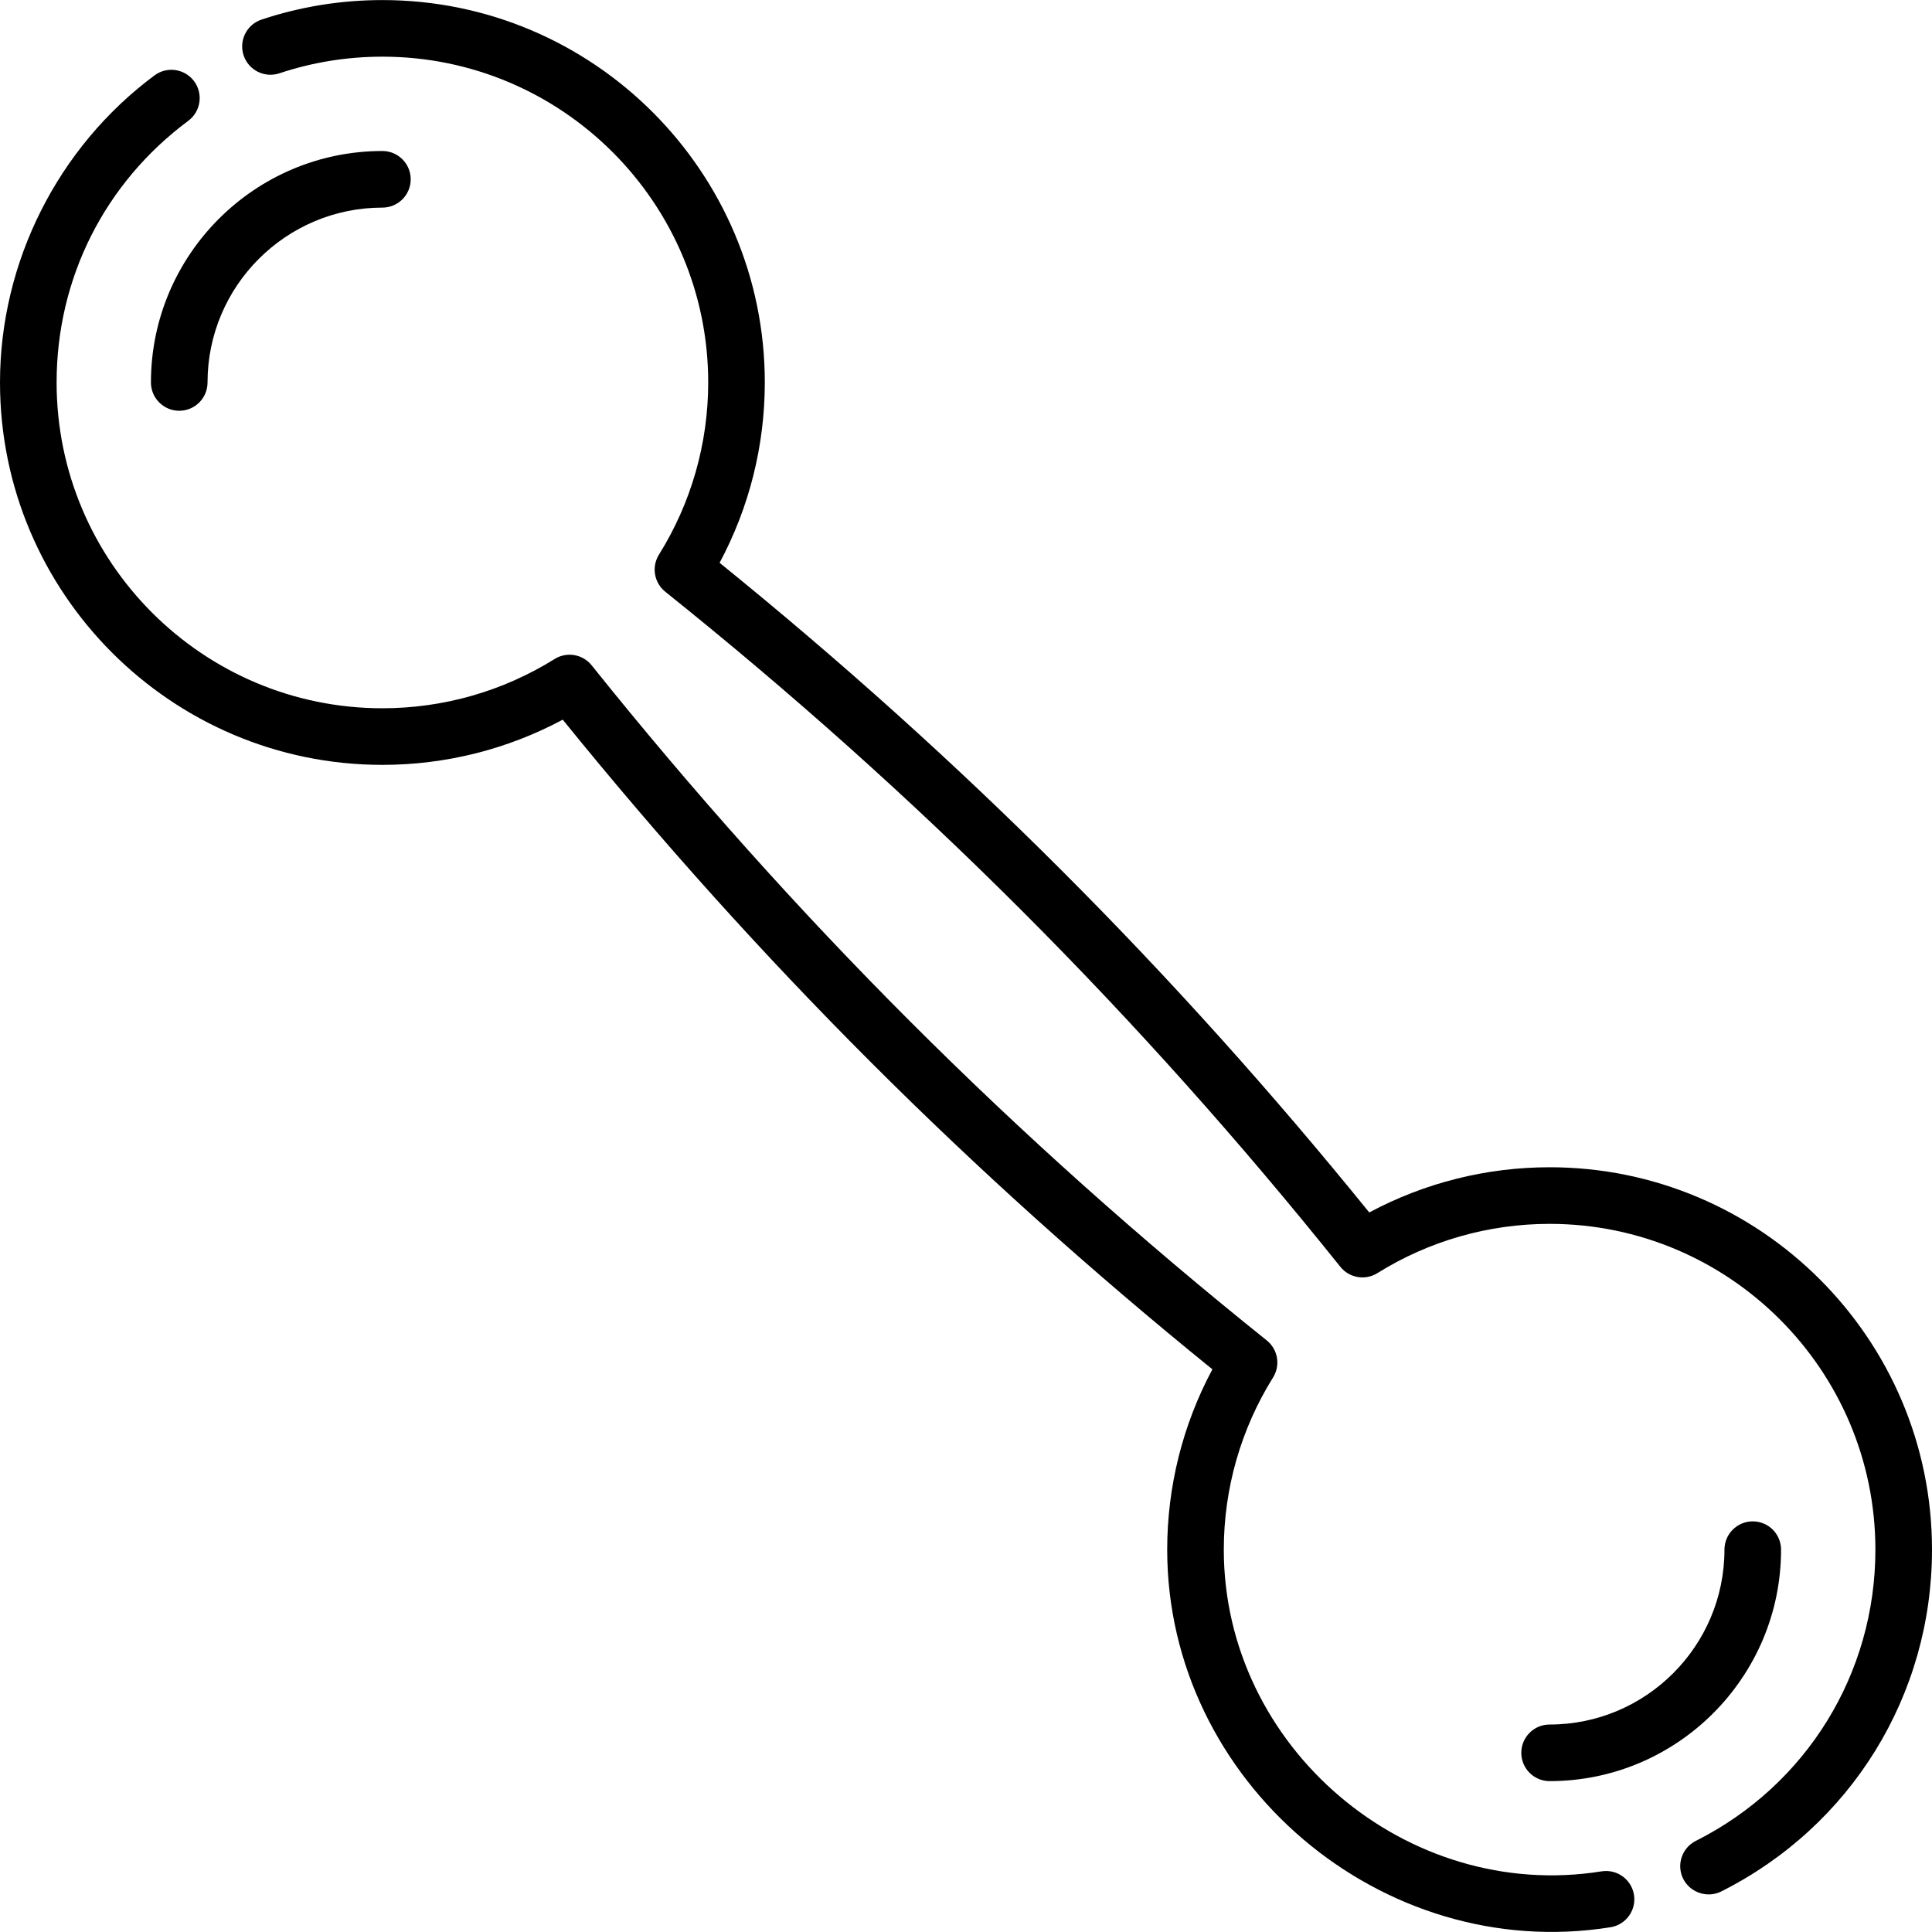 <svg id="Capa_1" enable-background="new 0 0 512 512" height="512" viewBox="0 0 512 512" width="512" xmlns="http://www.w3.org/2000/svg"><g><path d="m410.66 309.336c-16.743 0-33.132 4.124-47.792 11.979-51.792-63.956-108.208-120.372-172.166-172.166 7.854-14.66 11.979-31.049 11.979-47.791 0-55.879-45.461-101.34-101.341-101.34-10.944 0-21.722 1.741-32.033 5.174-3.93 1.308-6.056 5.555-4.747 9.485s5.554 6.056 9.485 4.747c8.781-2.924 17.964-4.406 27.295-4.406 47.608 0 86.341 38.732 86.341 86.34 0 16.168-4.513 31.947-13.052 45.631-2.013 3.225-1.293 7.446 1.674 9.824 66.839 53.545 125.358 112.065 178.902 178.902 2.376 2.967 6.598 3.687 9.824 1.674 13.683-8.538 29.461-13.051 45.631-13.051 47.608 0 86.34 38.732 86.34 86.34 0 32.837-18.236 62.411-47.594 77.181-3.7 1.861-5.19 6.37-3.329 10.07 1.837 3.649 6.414 5.169 10.071 3.329 34.45-17.332 55.852-52.041 55.852-90.58 0-55.881-45.461-101.342-101.34-101.342z"/><path d="m424.43 495.926c-51.643 8.267-100.11-32.897-100.11-85.25 0-16.168 4.513-31.947 13.052-45.631 2.013-3.225 1.293-7.446-1.674-9.824-66.839-53.546-125.358-112.065-178.902-178.902-2.377-2.967-6.599-3.687-9.824-1.674-13.683 8.538-29.461 13.051-45.631 13.051-47.608 0-86.34-38.732-86.34-86.34 0-27.585 12.717-52.858 34.891-69.339 3.324-2.471 4.016-7.169 1.545-10.494-2.473-3.325-7.171-4.016-10.493-1.545-25.638 19.056-40.944 49.478-40.944 81.379 0 55.879 45.461 101.34 101.34 101.34 16.743 0 33.132-4.124 47.792-11.979 51.792 63.956 108.208 120.372 172.166 172.166-7.854 14.66-11.979 31.049-11.979 47.792 0 61.444 56.832 109.769 117.481 100.061 4.09-.655 6.875-4.501 6.22-8.591-.654-4.09-4.496-6.871-8.59-6.22z"/><path d="m47.5 108.857c4.143 0 7.5-3.358 7.5-7.5 0-25.552 20.788-46.34 46.341-46.34 4.143 0 7.5-3.358 7.5-7.5s-3.357-7.5-7.5-7.5c-33.823 0-61.341 27.517-61.341 61.34 0 4.142 3.357 7.5 7.5 7.5z"/><path d="m472 410.677c0-4.142-3.357-7.5-7.5-7.5s-7.5 3.358-7.5 7.5c0 25.552-20.788 46.34-46.341 46.34-4.143 0-7.5 3.358-7.5 7.5s3.357 7.5 7.5 7.5c33.823 0 61.341-27.517 61.341-61.34z"/></g></svg>
